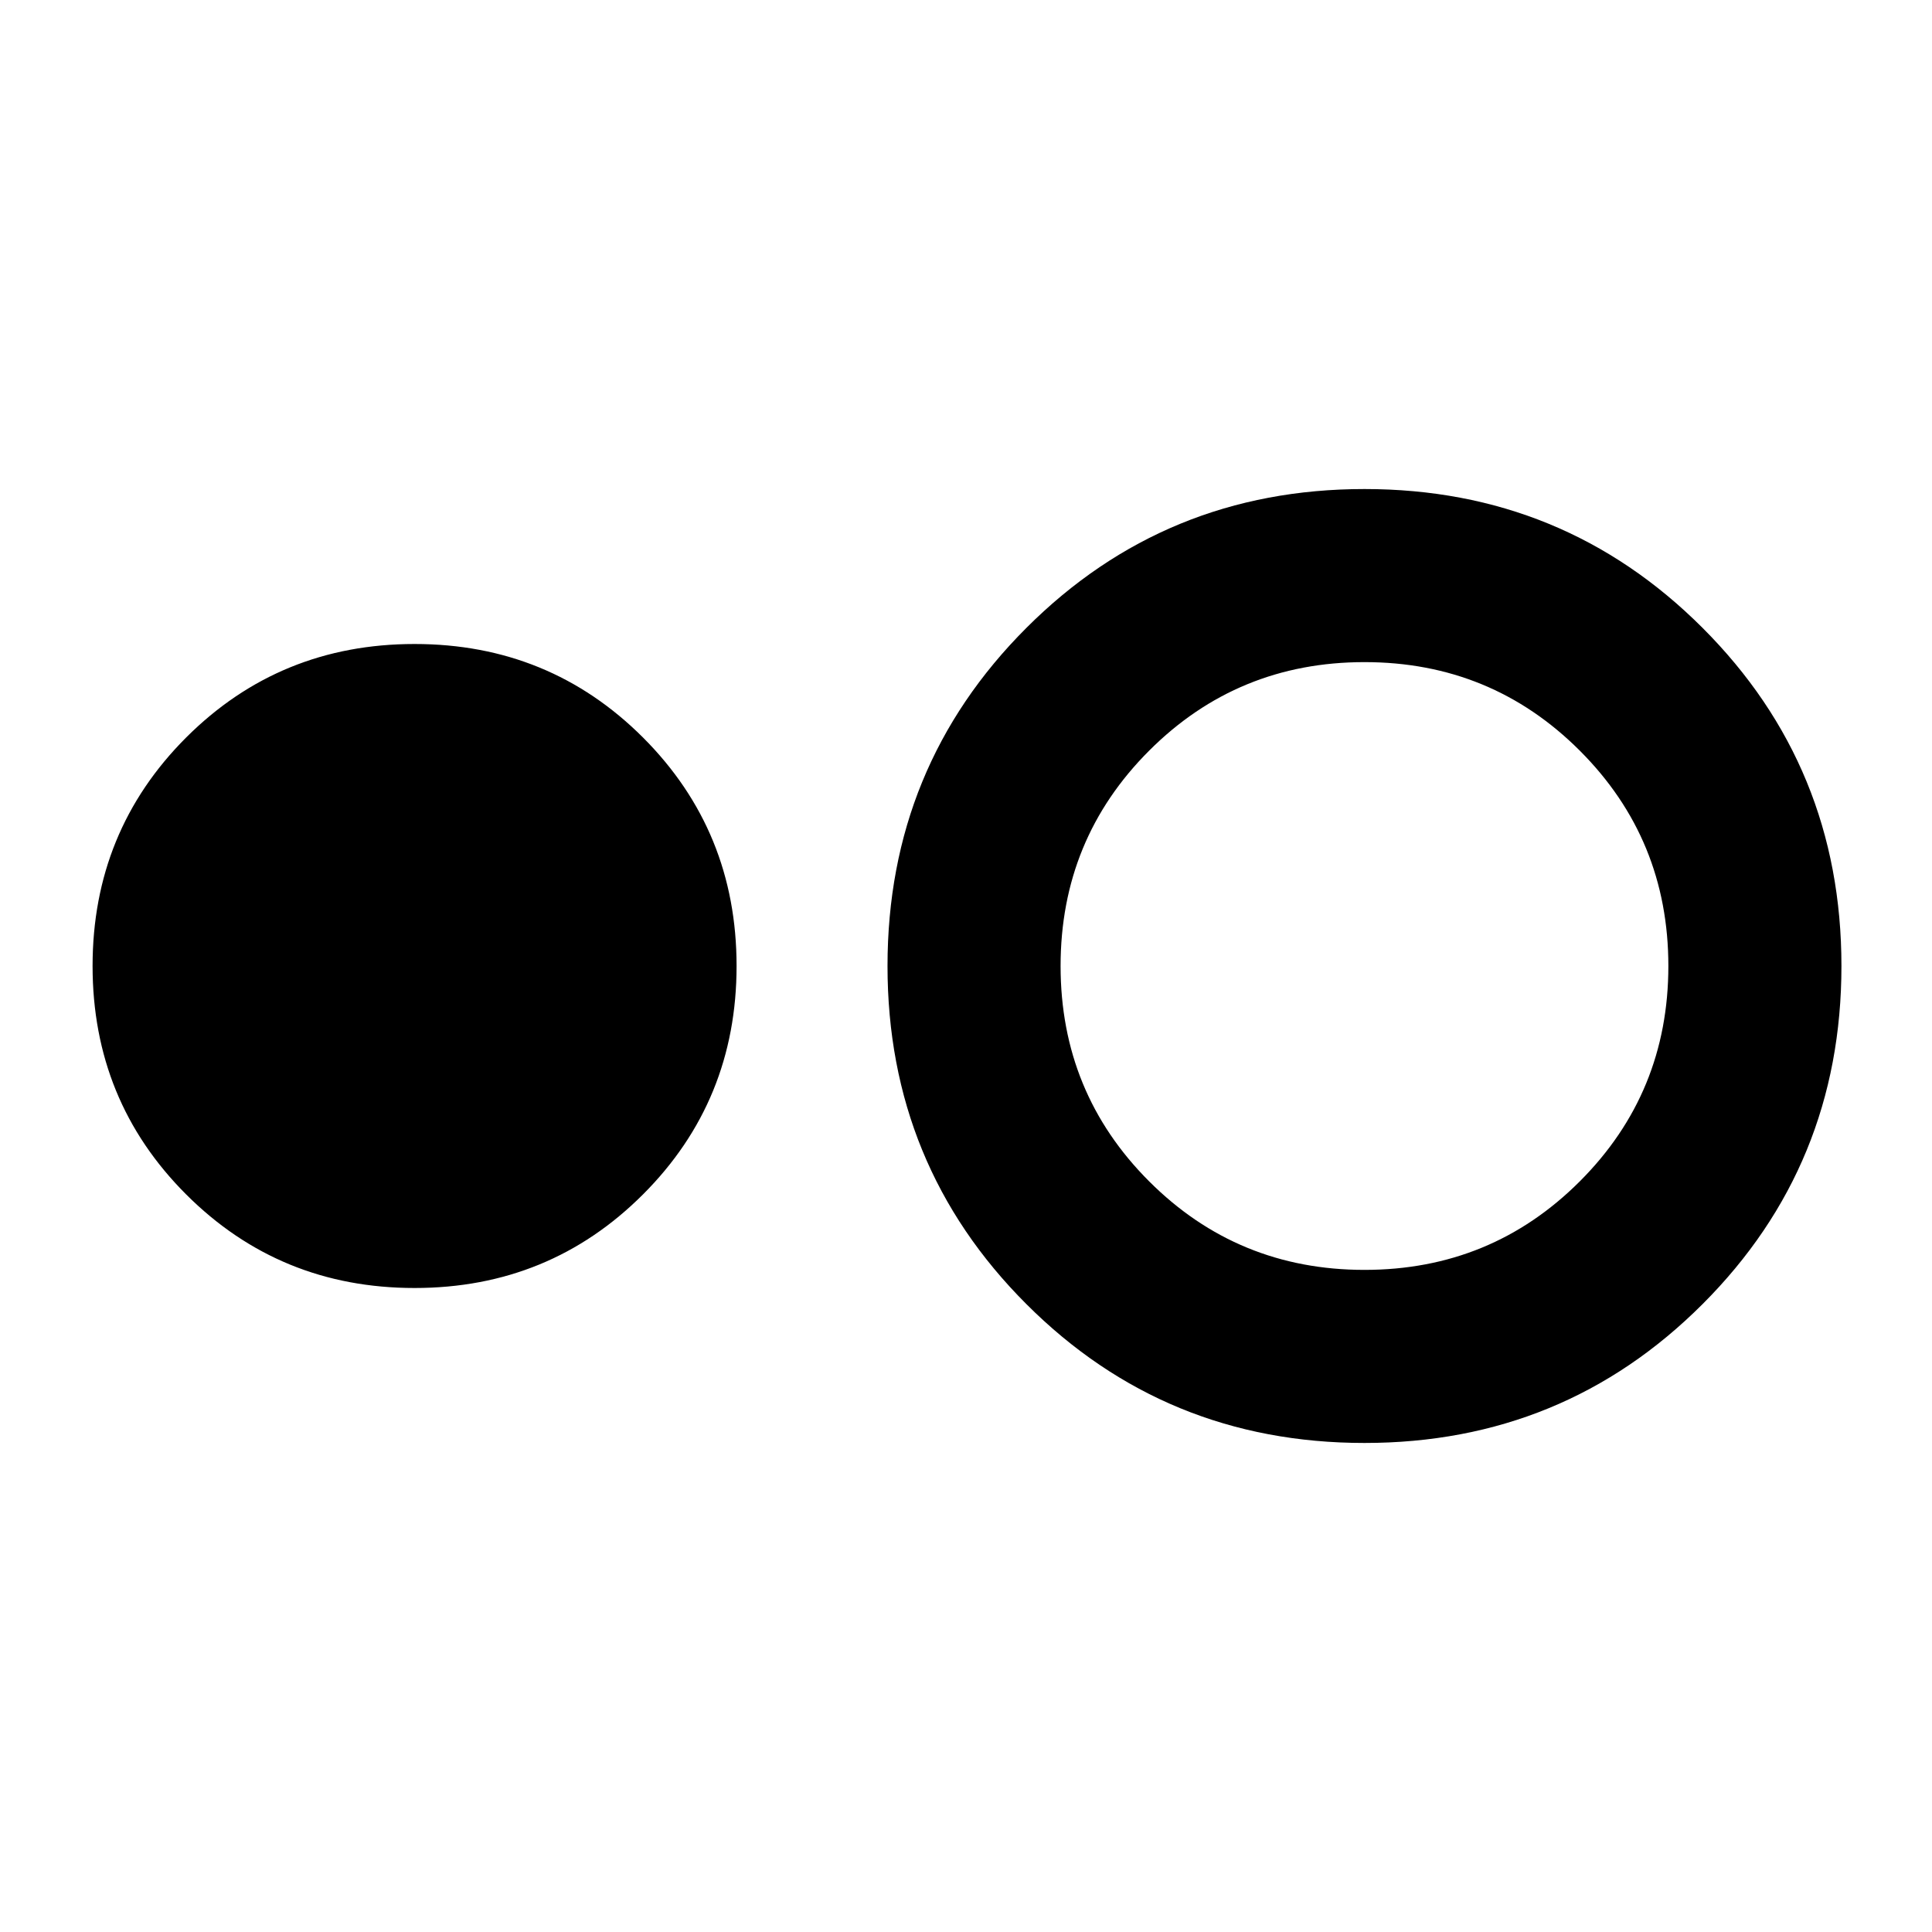 <svg xmlns="http://www.w3.org/2000/svg" height="24" width="24"><path d="M5.15 16q-1.675 0-2.838-1.163Q1.15 13.675 1.15 12q0-1.675 1.162-2.838Q3.475 8 5.15 8t2.838 1.162Q9.15 10.325 9.15 12t-1.162 2.837Q6.825 16 5.15 16Zm11.8 1.925q-2.475 0-4.2-1.725T11.025 12q0-2.475 1.725-4.2t4.2-1.725q2.475 0 4.2 1.725t1.725 4.2q0 2.475-1.725 4.2t-4.2 1.725Zm0-2.15q1.575 0 2.675-1.1 1.1-1.1 1.1-2.675 0-1.575-1.1-2.675-1.1-1.1-2.675-1.1-1.575 0-2.675 1.1-1.1 1.1-1.1 2.675 0 1.575 1.1 2.675 1.1 1.1 2.675 1.1Z"/></svg>